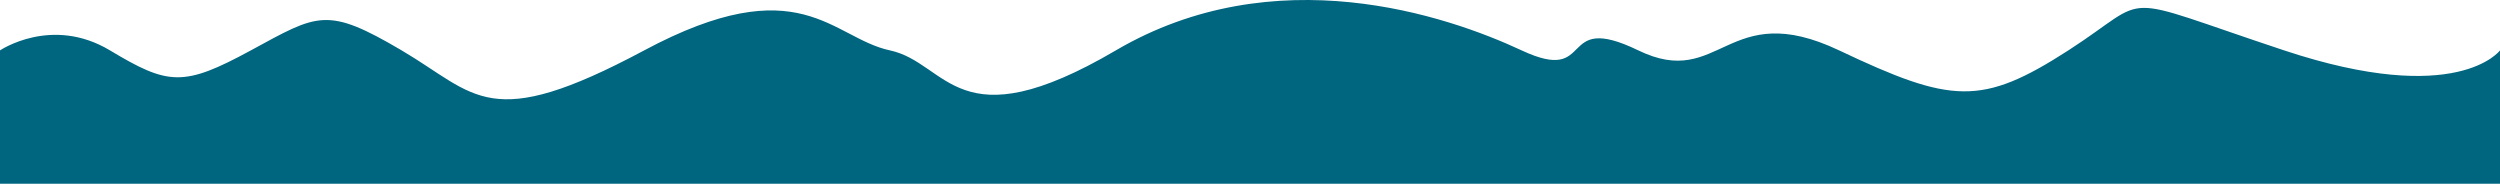 <svg width="1500" height="111" viewBox="0 0 1500 111" fill="none" xmlns="http://www.w3.org/2000/svg">
<path d="M0 30.24C0 30.24 31 9.24 66 30.24C101 51.24 110 52.24 150.5 30.24C191 8.24 196 3.74 241 30.24C286 56.74 293 80.24 386.5 30.24C480 -19.76 499 22.74 534 30.24C569 37.74 574 86.24 669.5 30.24C765 -25.76 868 9.24 913 30.24C958 51.24 933.5 6.24 983 30.24C1032.5 54.24 1036 -1.76 1103.5 30.24C1171 62.24 1189 63.74 1241 30.24C1293 -3.26 1266.5 -4.26 1370.5 30.24C1474.5 64.74 1500 30.24 1500 30.24V110.24H0V30.24Z" fill="#00657F"/>
</svg>
